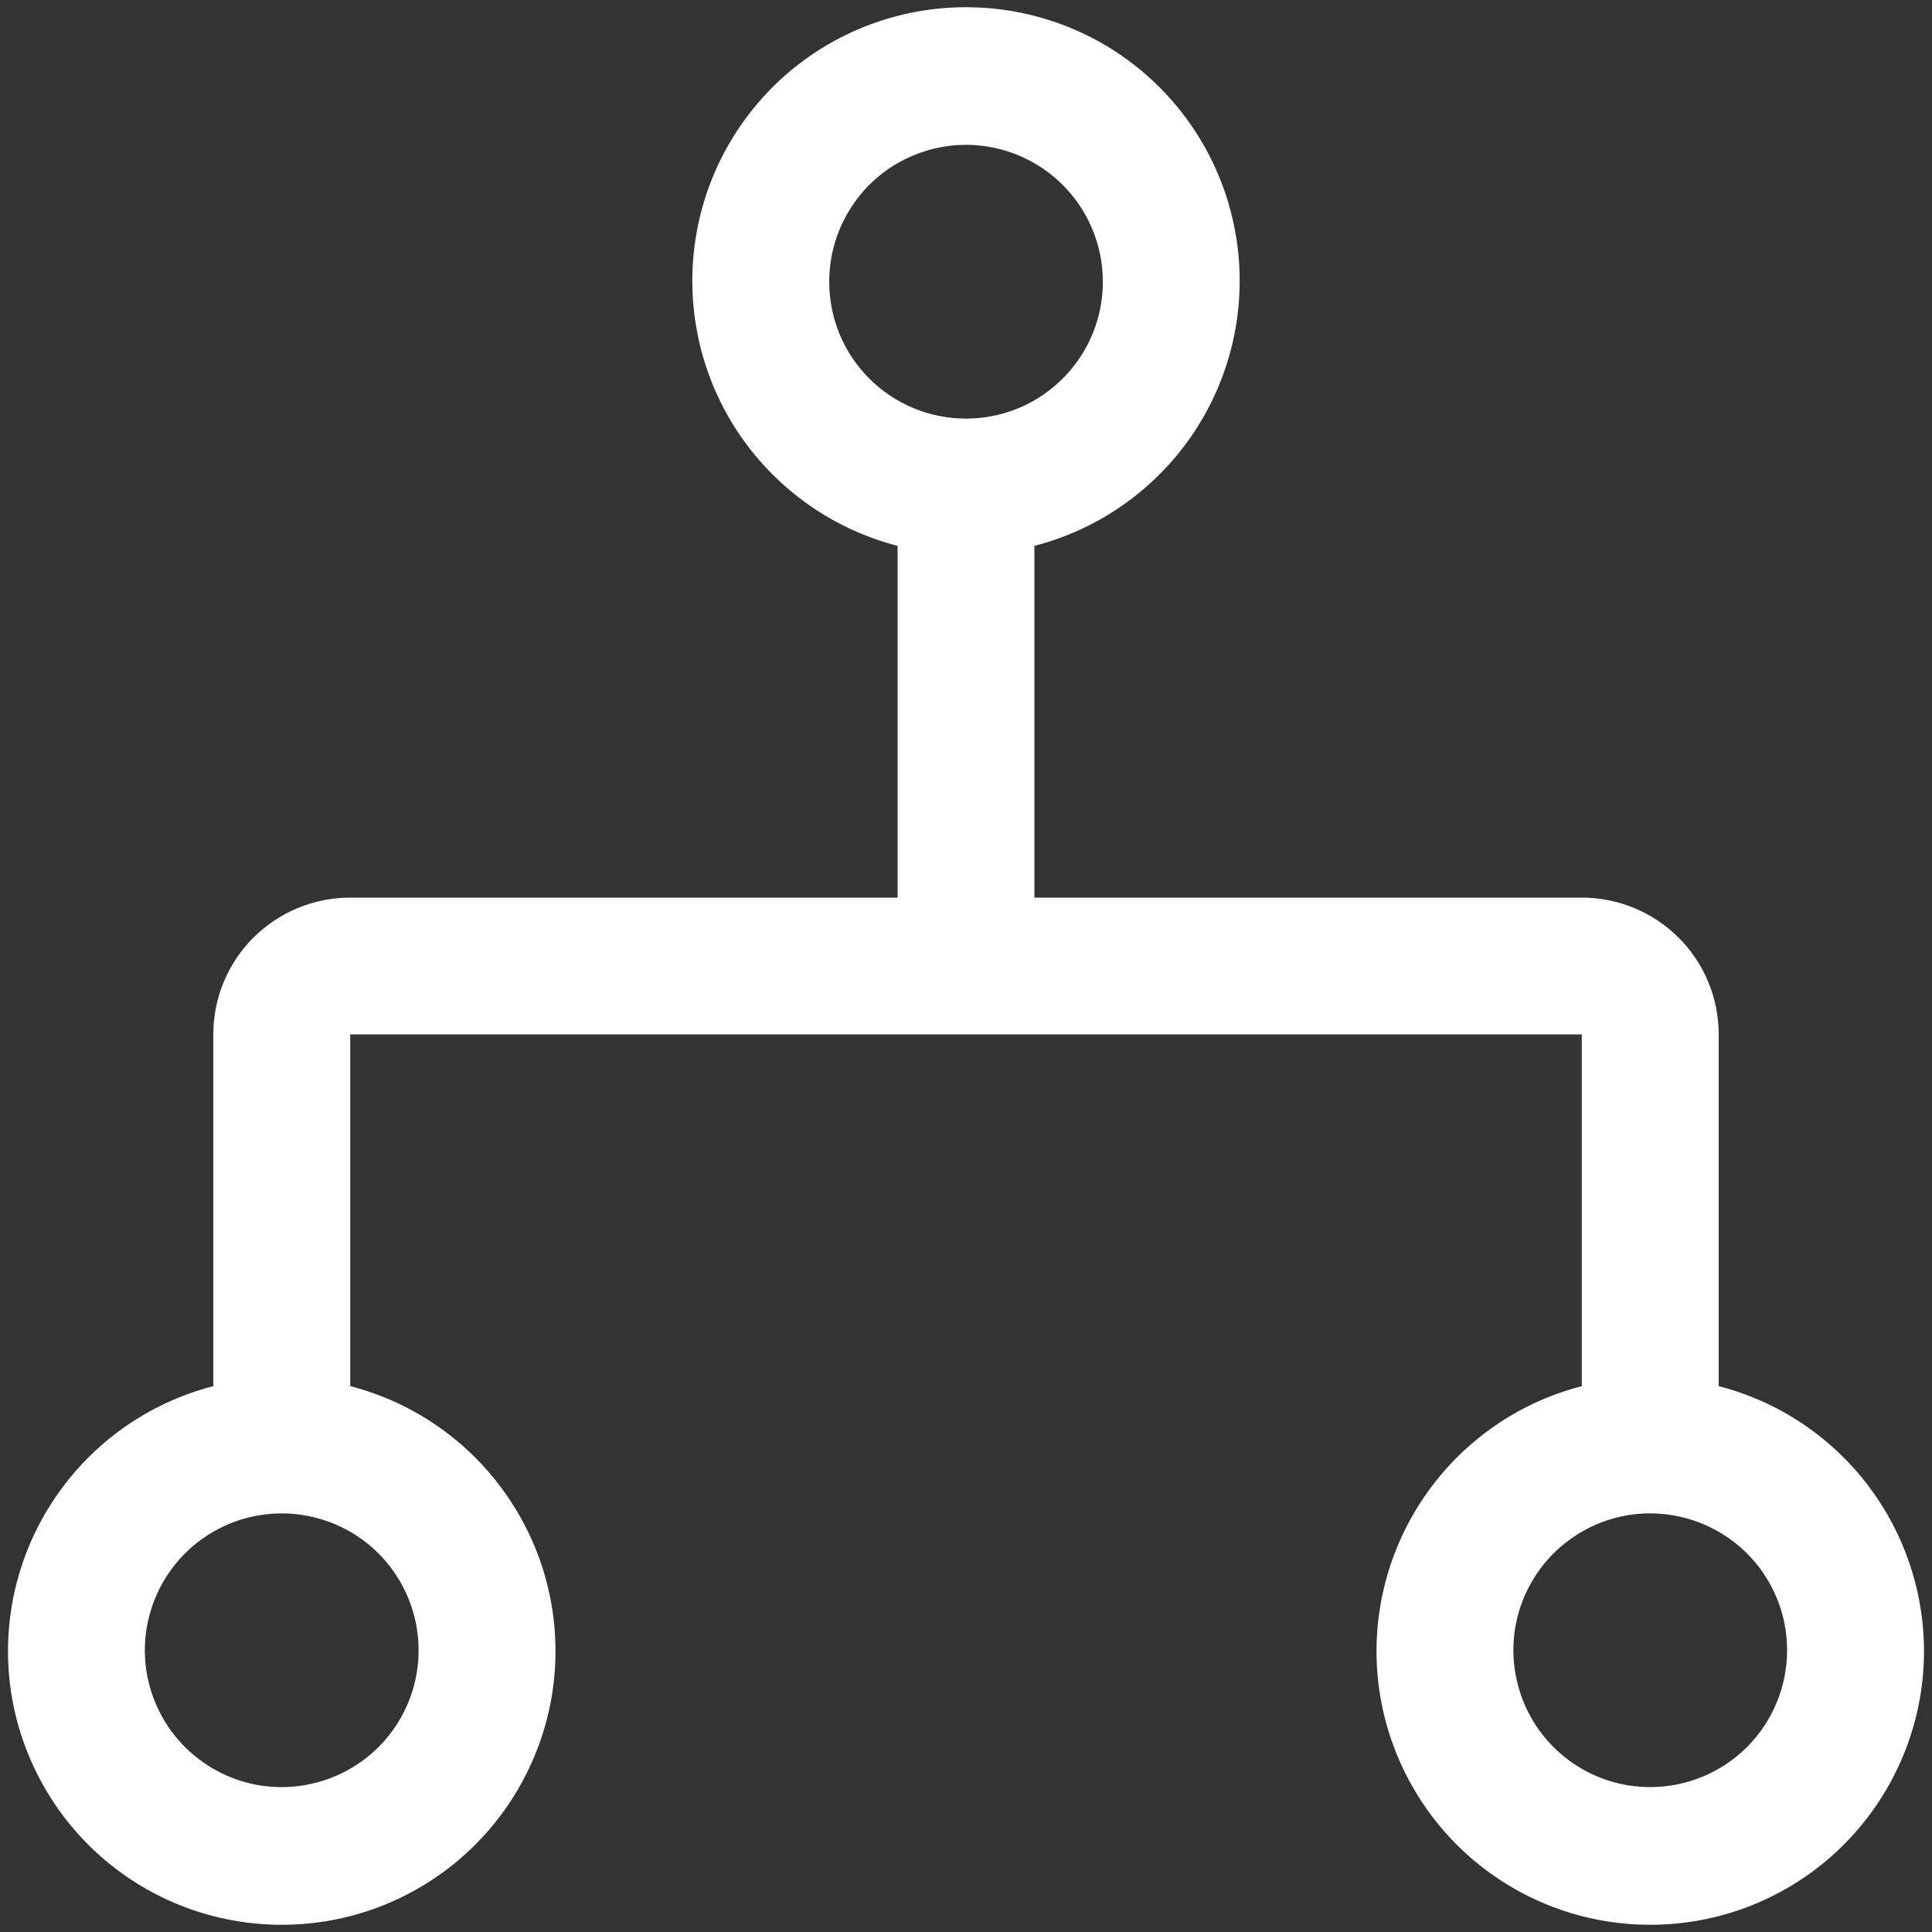 <svg width="15" height="15" viewBox="0 0 15 15" fill="none" xmlns="http://www.w3.org/2000/svg">
<rect x="0" y="0" width="15" height="15" fill="#333333" stroke="none"/>
<path d="M13.344 10.762V8.031C13.344 7.749 13.232 7.479 13.033 7.28C12.833 7.081 12.563 6.969 12.281 6.969H8.031V4.238C8.532 4.109 8.968 3.801 9.259 3.373C9.549 2.945 9.673 2.426 9.608 1.913C9.543 1.4 9.293 0.928 8.905 0.586C8.517 0.244 8.017 0.056 7.5 0.056C6.983 0.056 6.483 0.244 6.095 0.586C5.707 0.928 5.457 1.4 5.392 1.913C5.327 2.426 5.451 2.945 5.741 3.373C6.032 3.801 6.468 4.109 6.969 4.238V6.969H2.719C2.437 6.969 2.167 7.081 1.967 7.28C1.768 7.479 1.656 7.749 1.656 8.031V10.762C1.155 10.891 0.719 11.199 0.429 11.627C0.138 12.055 0.014 12.574 0.079 13.087C0.145 13.6 0.395 14.072 0.783 14.414C1.171 14.756 1.67 14.944 2.188 14.944C2.705 14.944 3.204 14.756 3.592 14.414C3.98 14.072 4.23 13.6 4.296 13.087C4.361 12.574 4.237 12.055 3.946 11.627C3.656 11.199 3.22 10.891 2.719 10.762V8.031H12.281V10.762C11.78 10.891 11.344 11.199 11.054 11.627C10.764 12.055 10.639 12.574 10.704 13.087C10.77 13.6 11.02 14.072 11.408 14.414C11.796 14.756 12.295 14.944 12.812 14.944C13.33 14.944 13.829 14.756 14.217 14.414C14.605 14.072 14.855 13.6 14.921 13.087C14.986 12.574 14.861 12.055 14.571 11.627C14.281 11.199 13.845 10.891 13.344 10.762ZM3.25 12.812C3.25 13.023 3.188 13.228 3.071 13.403C2.954 13.578 2.788 13.714 2.594 13.794C2.4 13.874 2.186 13.896 1.98 13.855C1.774 13.814 1.585 13.712 1.436 13.564C1.288 13.415 1.186 13.226 1.145 13.02C1.104 12.814 1.125 12.6 1.206 12.406C1.286 12.212 1.422 12.046 1.597 11.929C1.772 11.812 1.977 11.75 2.188 11.75C2.469 11.75 2.74 11.862 2.939 12.061C3.138 12.261 3.25 12.531 3.25 12.812ZM6.438 2.188C6.438 1.977 6.5 1.772 6.617 1.597C6.733 1.422 6.899 1.286 7.093 1.206C7.288 1.125 7.501 1.104 7.707 1.145C7.913 1.186 8.103 1.288 8.251 1.436C8.4 1.585 8.501 1.774 8.542 1.98C8.583 2.186 8.562 2.4 8.482 2.594C8.401 2.788 8.265 2.954 8.09 3.071C7.916 3.188 7.71 3.25 7.5 3.25C7.218 3.25 6.948 3.138 6.749 2.939C6.549 2.74 6.438 2.469 6.438 2.188ZM12.812 13.875C12.602 13.875 12.397 13.813 12.222 13.696C12.047 13.579 11.911 13.413 11.831 13.219C11.751 13.025 11.729 12.811 11.77 12.605C11.811 12.399 11.913 12.21 12.061 12.061C12.21 11.913 12.399 11.811 12.605 11.77C12.811 11.729 13.025 11.751 13.219 11.831C13.413 11.911 13.579 12.047 13.696 12.222C13.813 12.397 13.875 12.602 13.875 12.812C13.875 13.094 13.763 13.364 13.564 13.564C13.364 13.763 13.094 13.875 12.812 13.875Z" fill="#ffffff"/>
</svg>
